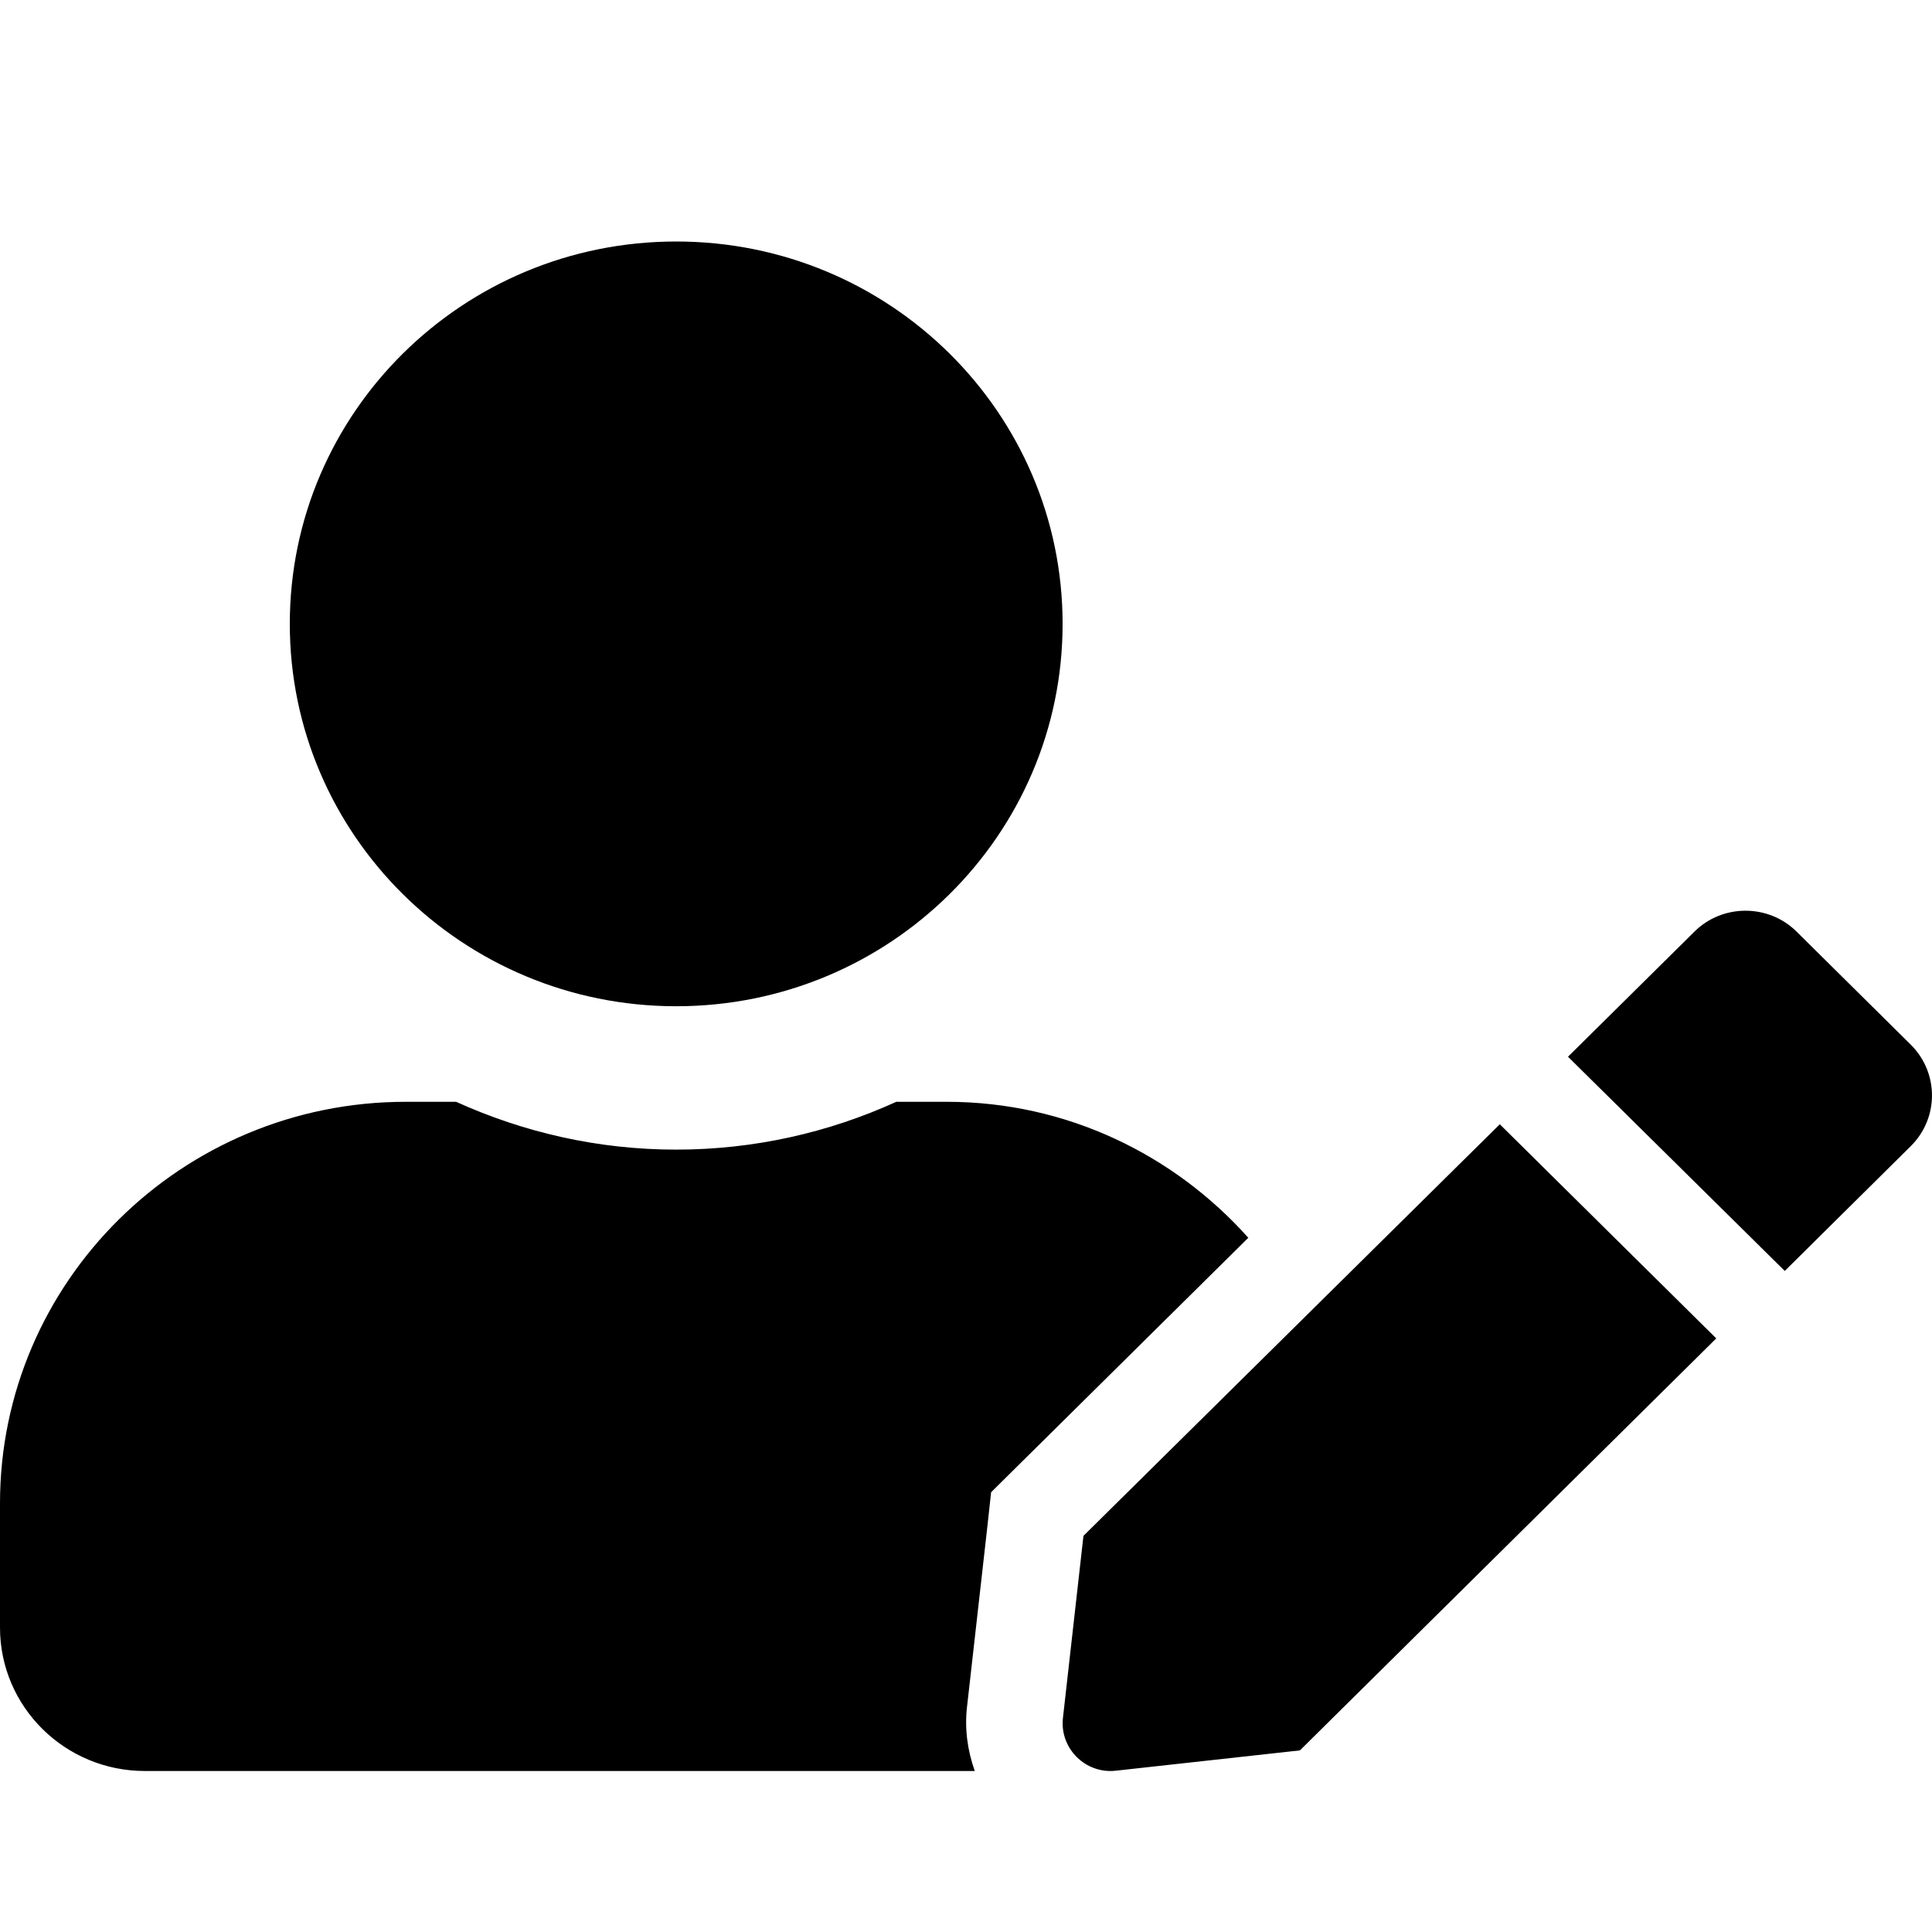 <svg viewBox="0 0 24 24" fill="none" xmlns="http://www.w3.org/2000/svg">
<path d="M8.4 12.5C11.052 12.5 13.2 10.373 13.2 7.75C13.2 5.126 11.052 3 8.4 3C5.749 3 3.6 5.126 3.6 7.75C3.6 10.373 5.749 12.5 8.4 12.5ZM11.761 13.687H11.134C10.302 14.066 9.375 14.281 8.4 14.281C7.425 14.281 6.503 14.066 5.666 13.687H5.04C2.258 13.687 0 15.921 0 18.675V20.218C0 21.202 0.806 22 1.8 22H12.109C12.019 21.747 11.982 21.48 12.012 21.209L12.267 18.949L12.312 18.537L12.608 18.244L15.507 15.376C14.588 14.348 13.257 13.687 11.761 13.687ZM13.459 19.079L13.204 21.343C13.163 21.721 13.486 22.04 13.864 21.996L16.148 21.744L21.32 16.626L18.631 13.966L13.459 19.079ZM23.738 12.979L22.317 11.572C21.968 11.227 21.398 11.227 21.05 11.572L19.632 12.975L19.478 13.127L22.171 15.788L23.738 14.236C24.087 13.888 24.087 13.327 23.738 12.979Z" fill="currentColor"/>
</svg>

